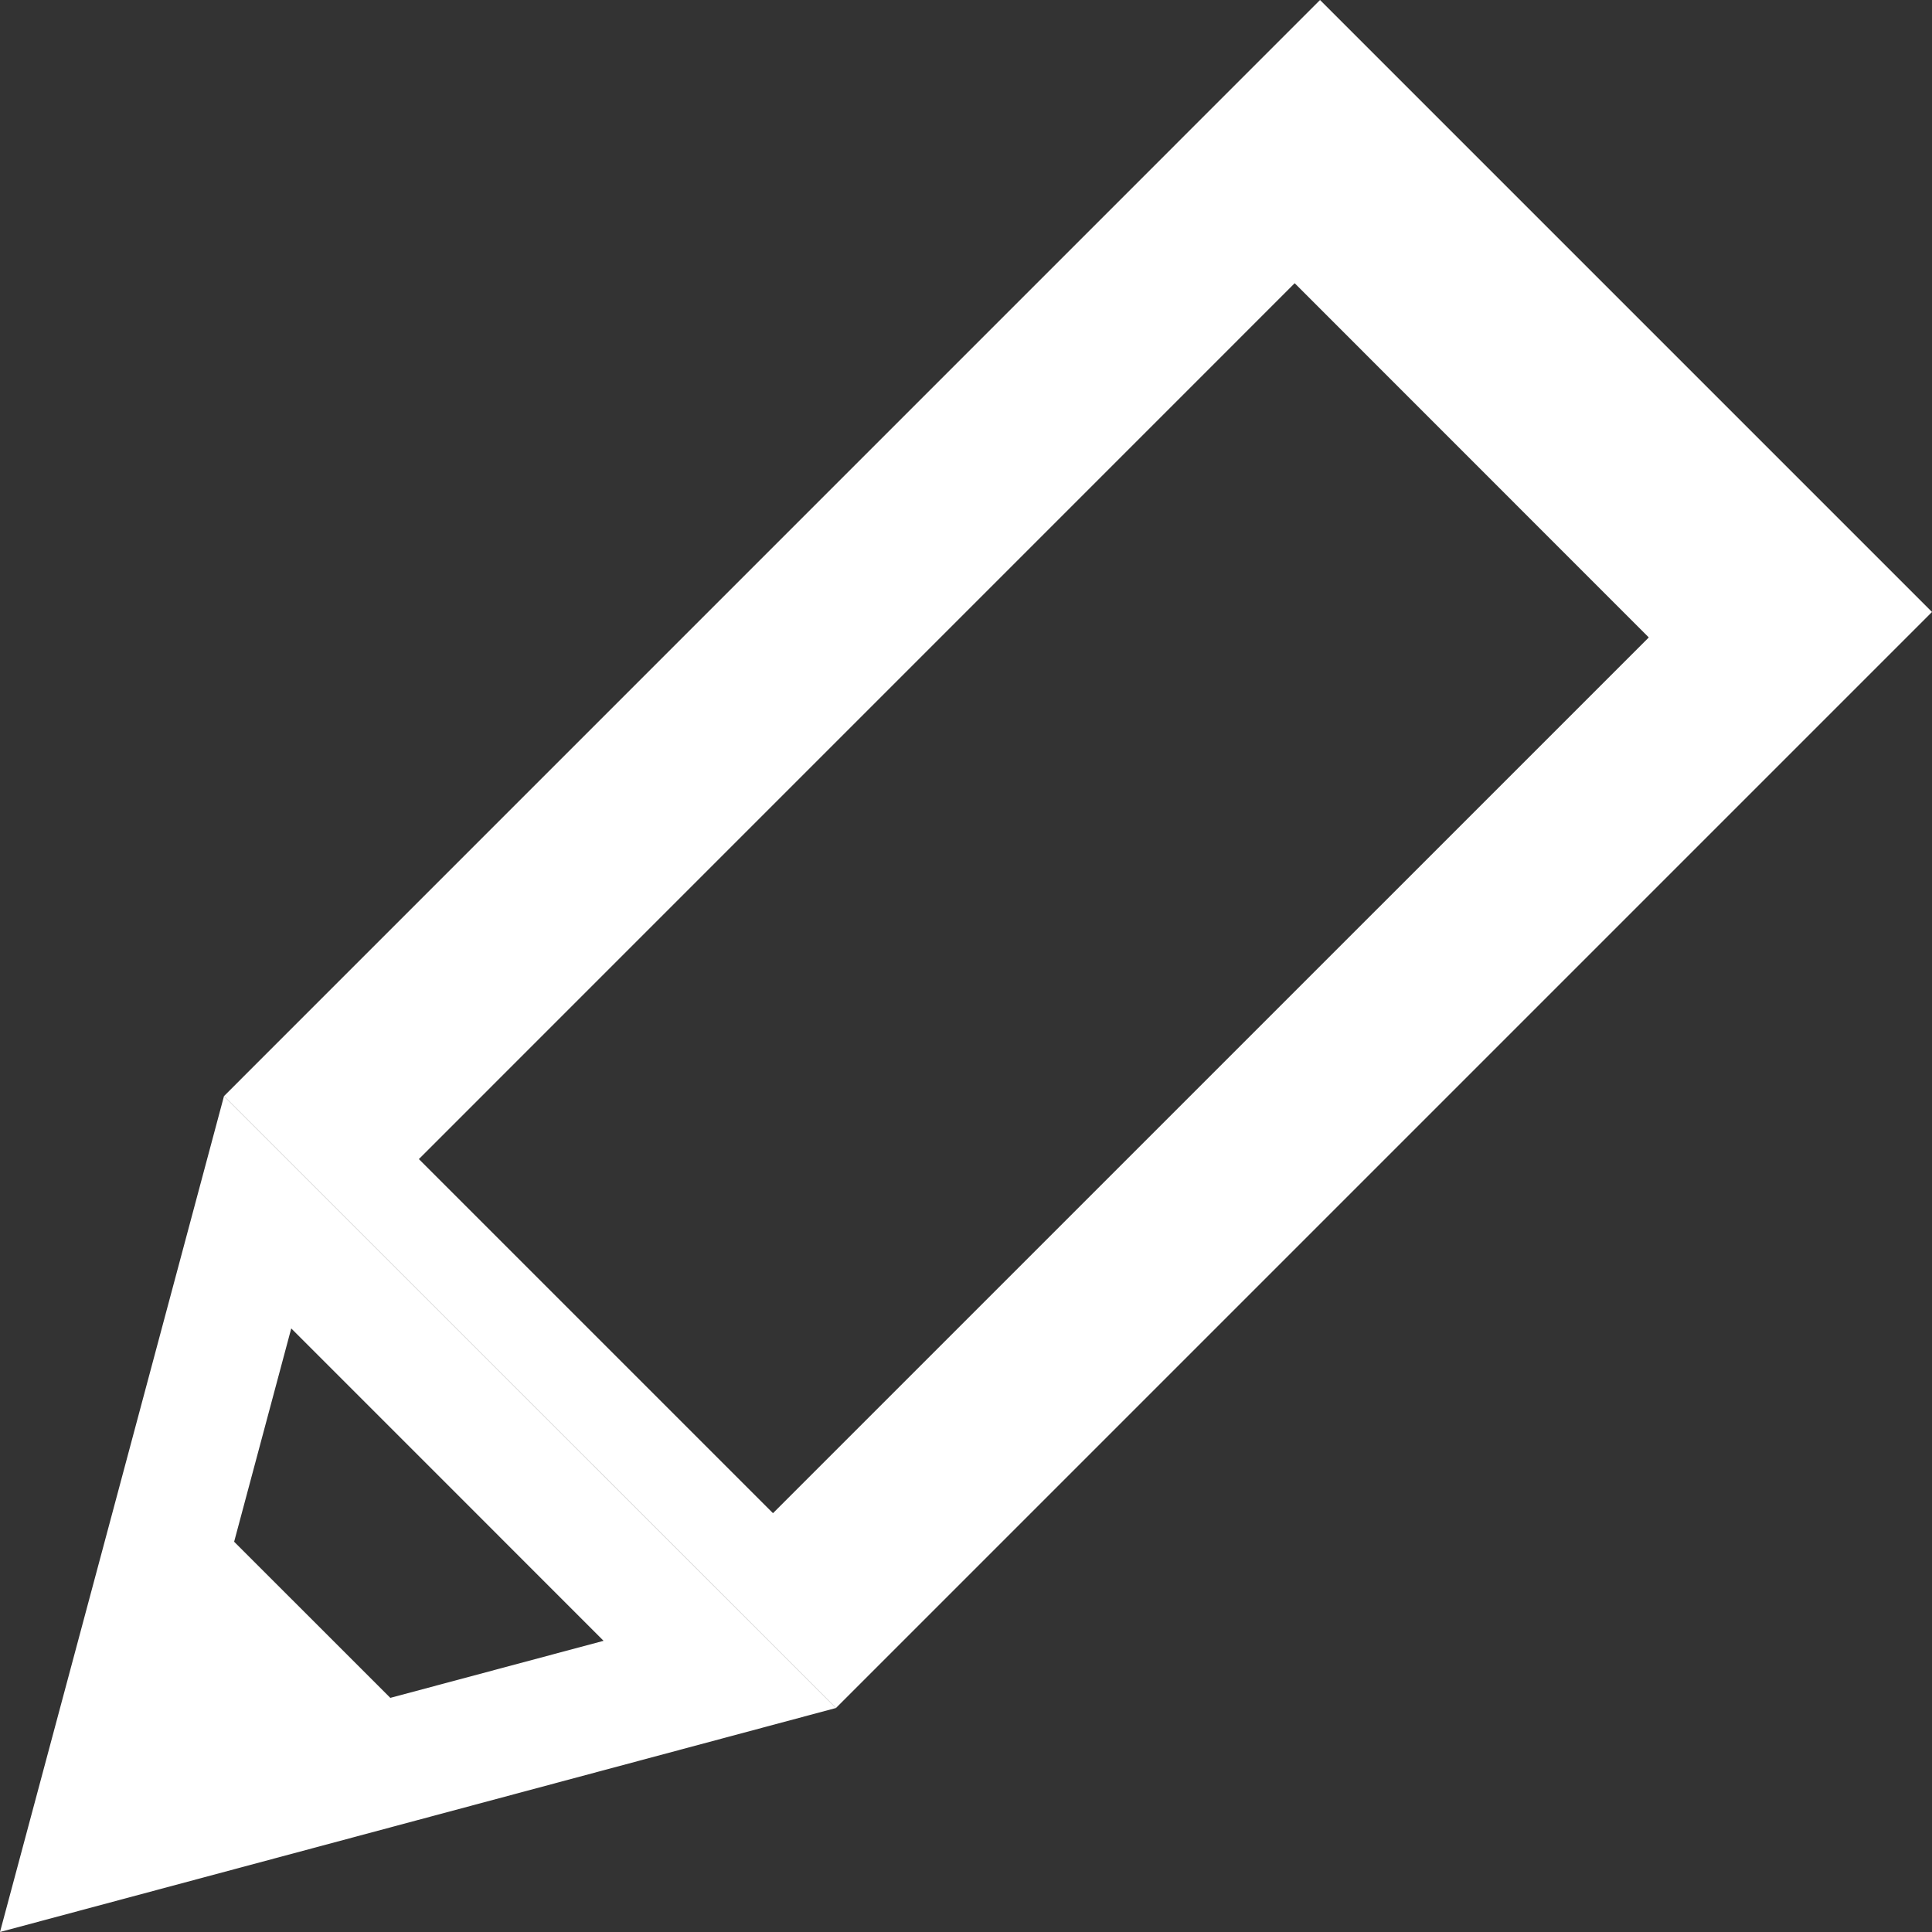 <?xml version="1.0" encoding="utf-8"?>
<!-- Generator: Adobe Illustrator 15.0.0, SVG Export Plug-In . SVG Version: 6.00 Build 0)  -->
<!DOCTYPE svg PUBLIC "-//W3C//DTD SVG 1.1//EN" "http://www.w3.org/Graphics/SVG/1.1/DTD/svg11.dtd">
<svg version="1.1" id="レイヤー_1" xmlns="http://www.w3.org/2000/svg" xmlns:xlink="http://www.w3.org/1999/xlink" x="0px"
	 y="0px" width="32px" height="32px" viewBox="0 0 32 32" enable-background="new 0 0 32 32" xml:space="preserve">
<rect x="0" y="0" width="32" height="32" fill="#333333" stroke="none"/>
<path fill="#FFFFFF" d="M21.444,4.691l5.865,5.867L12.803,25.063l-5.865-5.865L21.444,4.691z M21.864,0L3.71,18.155L13.846,28.29
	L32,10.136L21.864,0z"/>
<path fill="#FFFFFF" d="M8.778,23.223L3.71,18.155l-1.854,6.922L0,32l6.922-1.855l6.924-1.855L8.778,23.223z M6.465,28.122
	l-2.587-2.586l0.946-3.533l2.586,2.586l2.587,2.588L6.465,28.122z"/>
</svg>
